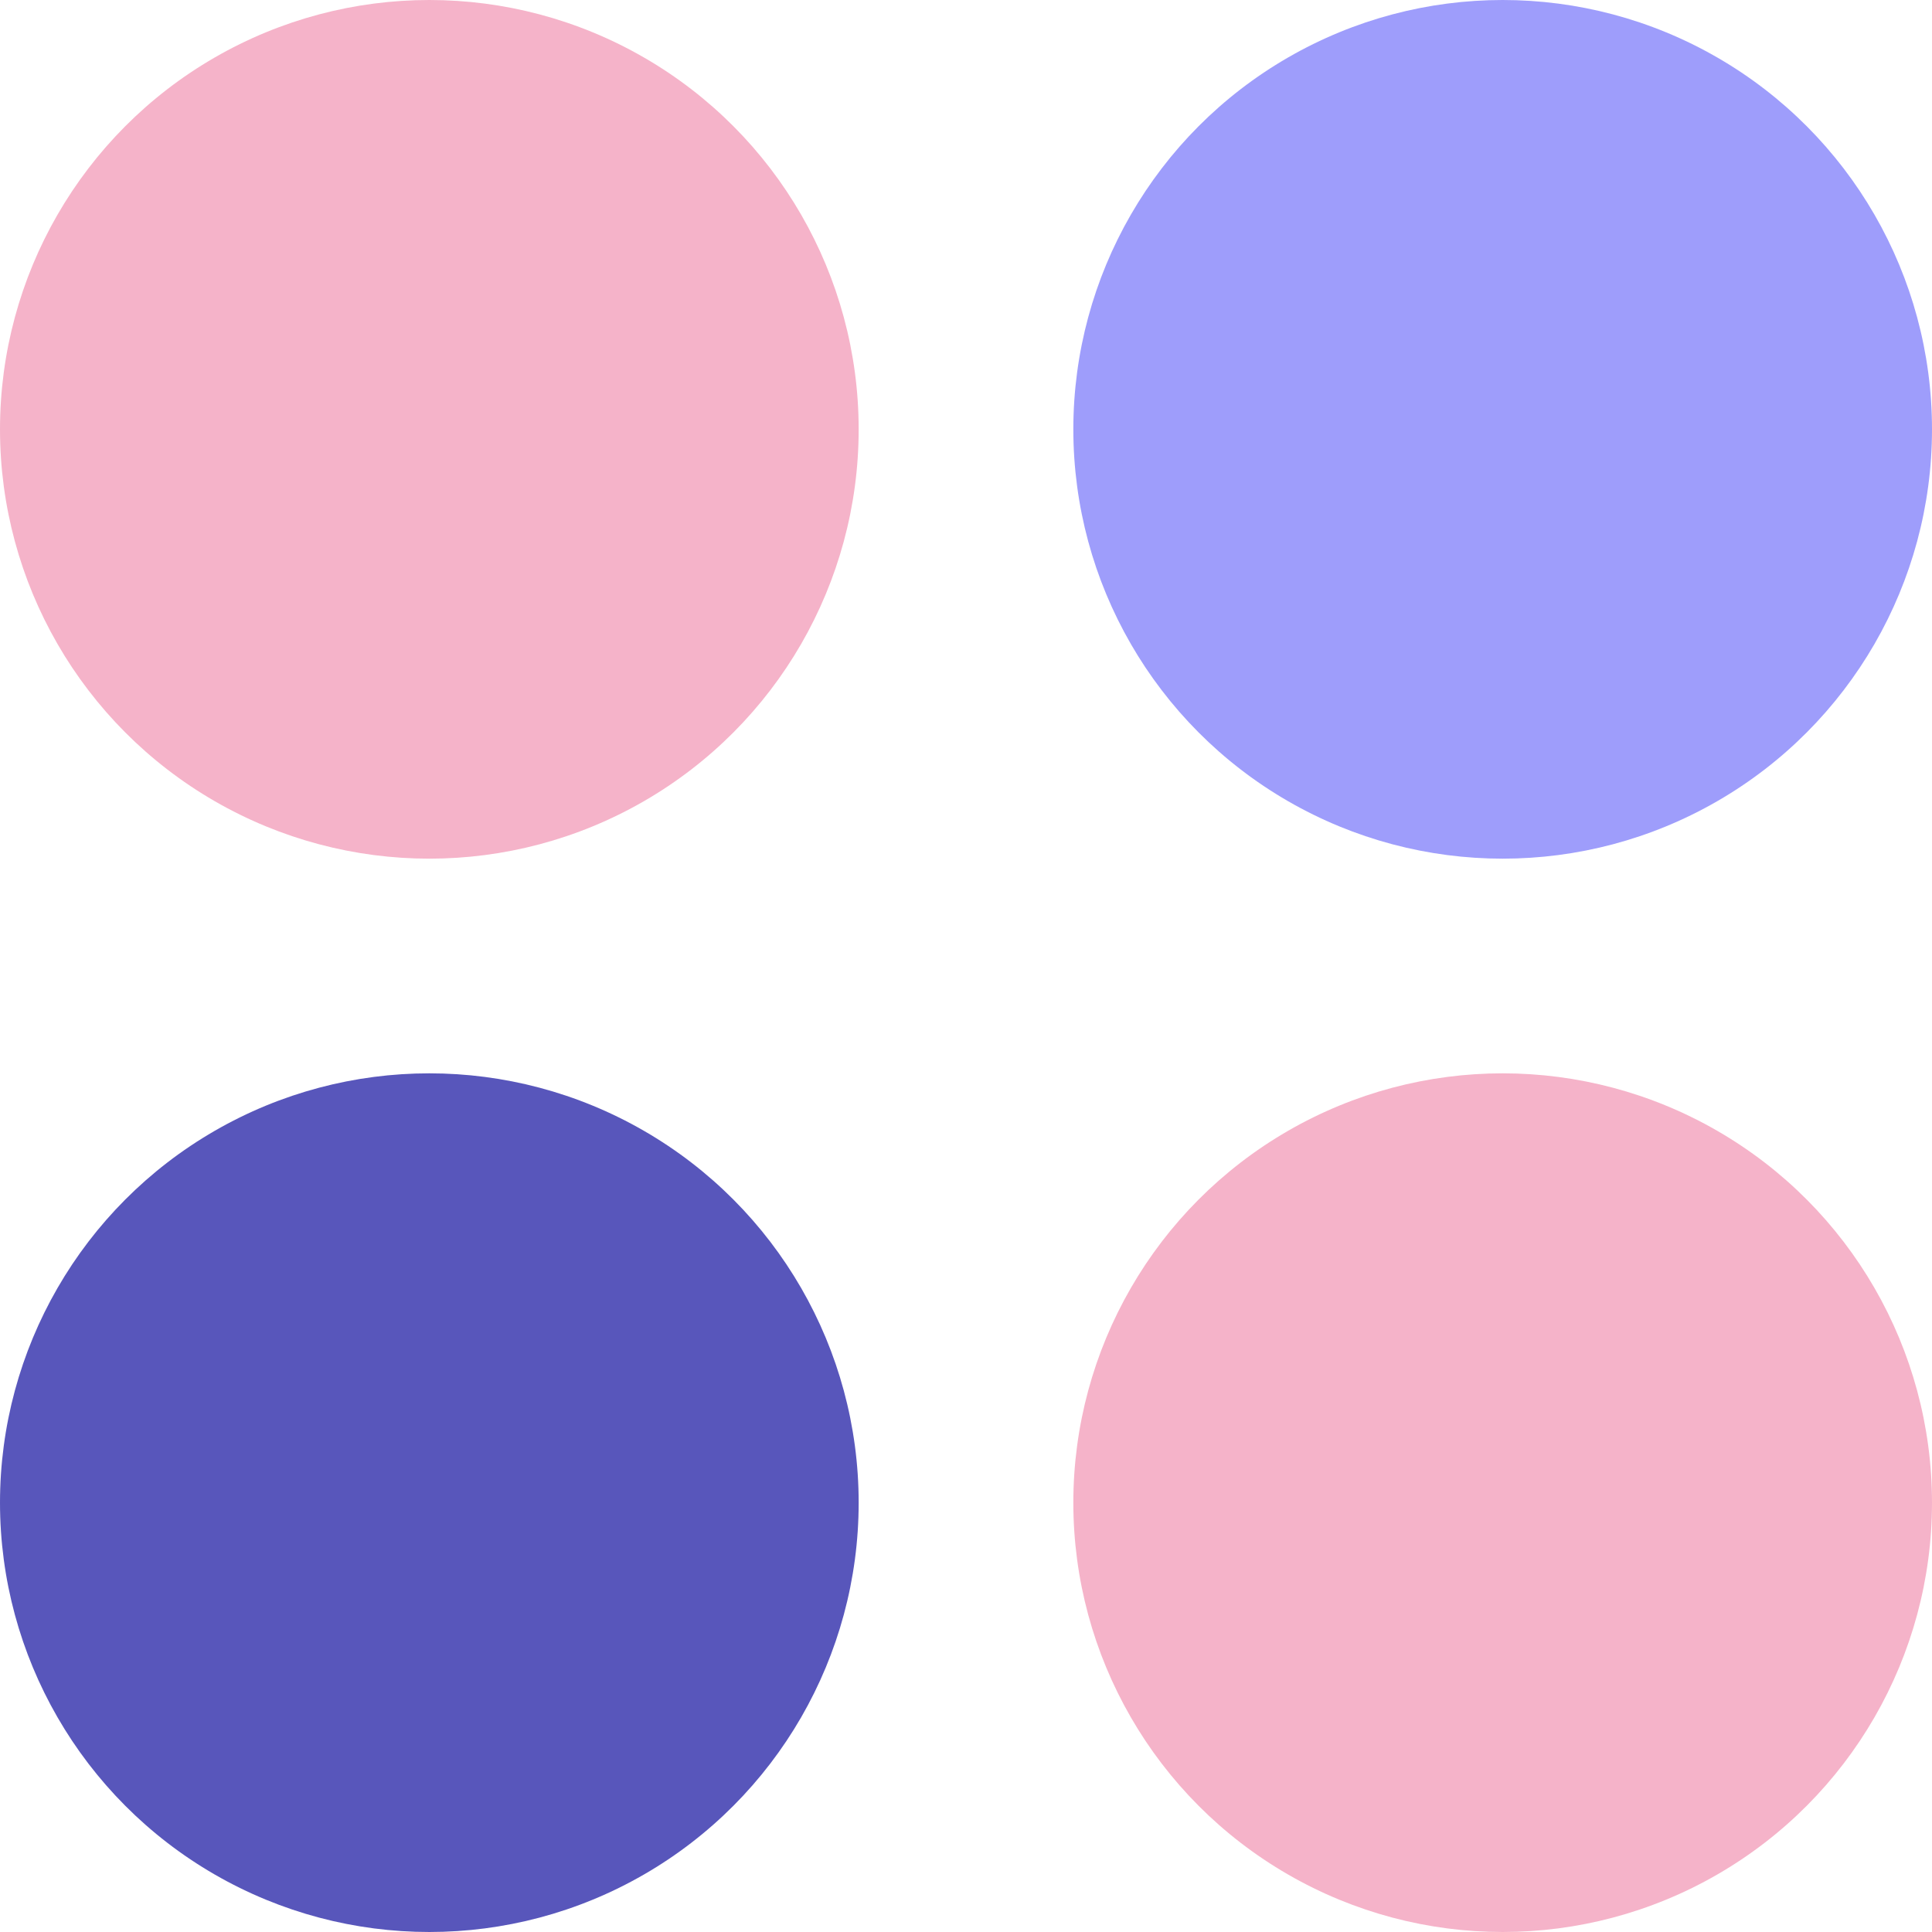 <svg width="36" height="36" viewBox="0 0 36 36" fill="none" xmlns="http://www.w3.org/2000/svg">
<circle cx="8" cy="8" r="8" fill="#F5B3C9"/>
<circle cx="8" cy="28" r="8" fill="#5856BB"/>
<circle cx="28" cy="8" r="8" fill="#9E9DFB"/>
<circle cx="28" cy="28" r="8" fill="#F5B3C9"/>
</svg>
